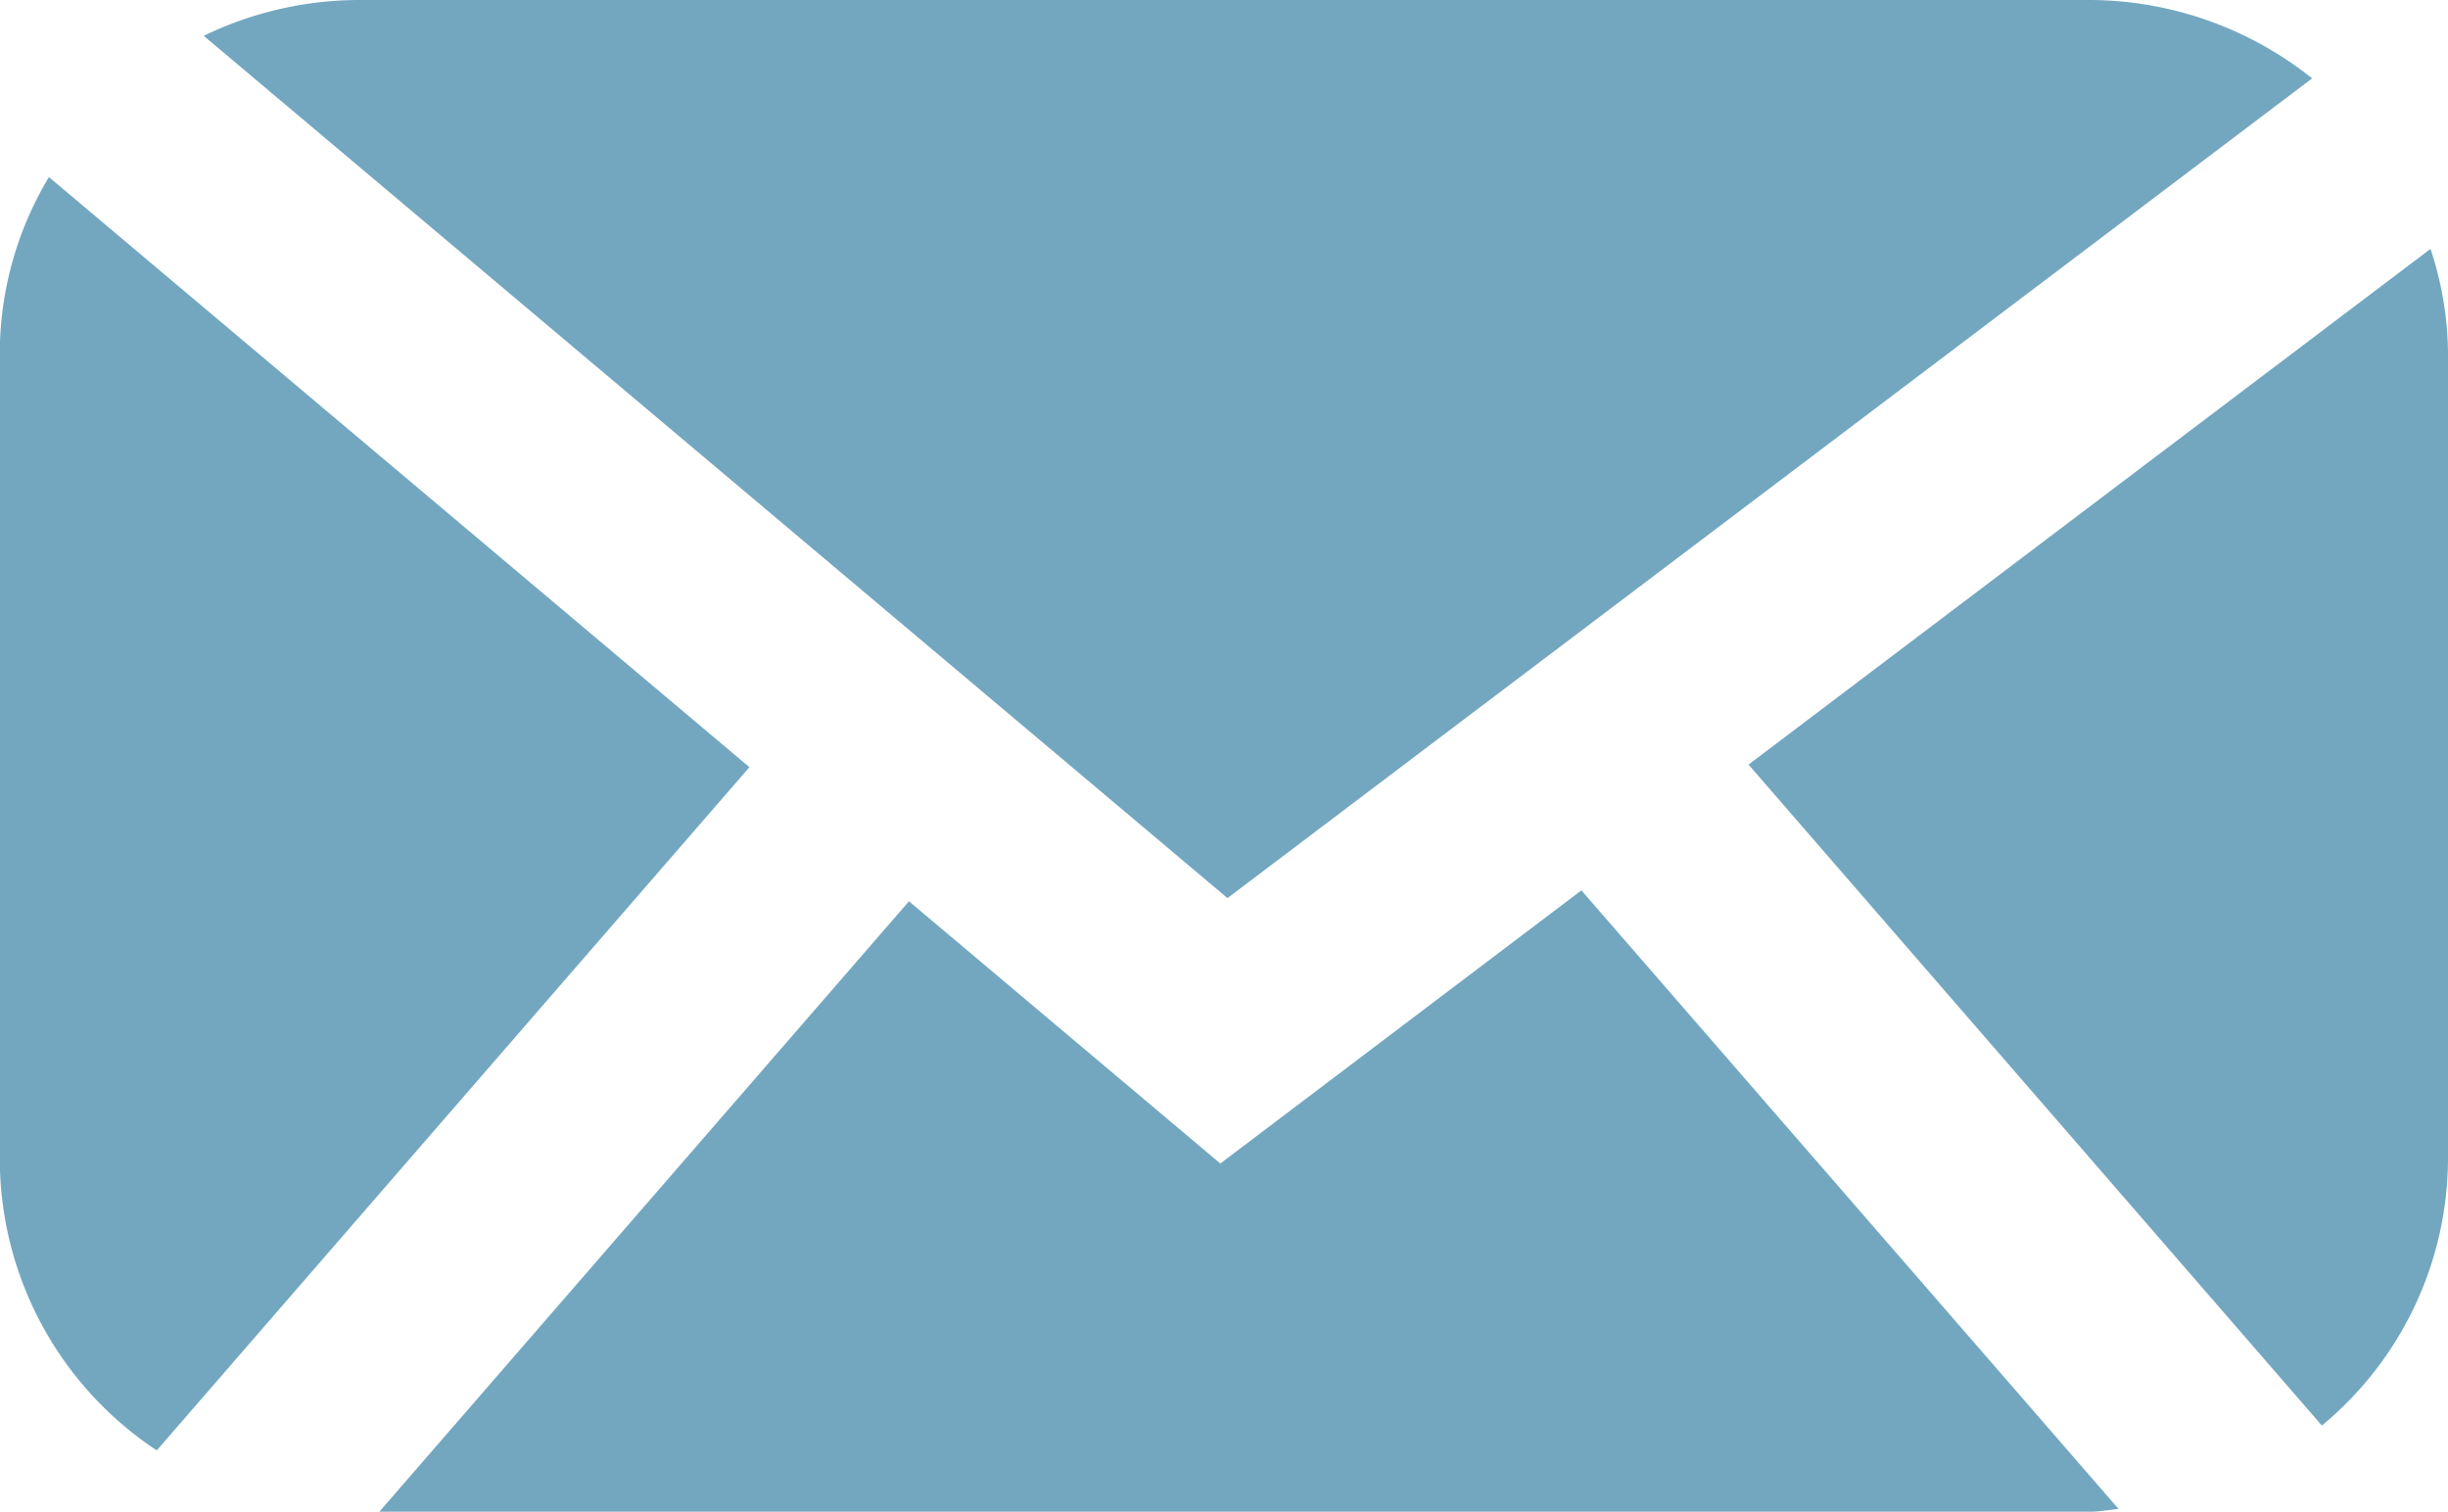<svg xmlns="http://www.w3.org/2000/svg" width="12.305" height="7.598" viewBox="0 0 12.305 7.598">
  <g id="t91" transform="translate(-66.954 -188.985)">
    <path id="Path_21" data-name="Path 21" d="M78.576,189.379a1.8,1.8,0,0,0-1.116-.394H68.753a1.8,1.8,0,0,0-.775.18l5.146,4.334Z" fill="#73a7c0"/>
    <path id="Path_22" data-name="Path 22" d="M67.2,189.875a1.722,1.722,0,0,0-.247.877v4.064a1.758,1.758,0,0,0,.789,1.459l2.979-3.434Z" fill="#73a7c0"/>
    <path id="Path_23" data-name="Path 23" d="M73.088,194.833l-1.565-1.318-2.662,3.068h8.6c.049,0,.1-.01.142-.014l-2.7-3.109Z" fill="#73a7c0"/>
    <path id="Path_24" data-name="Path 24" d="M78.625,196.15a1.747,1.747,0,0,0,.634-1.334v-4.064a1.7,1.7,0,0,0-.088-.516l-3.428,2.592Z" fill="#73a7c0"/>
  </g>
</svg>
